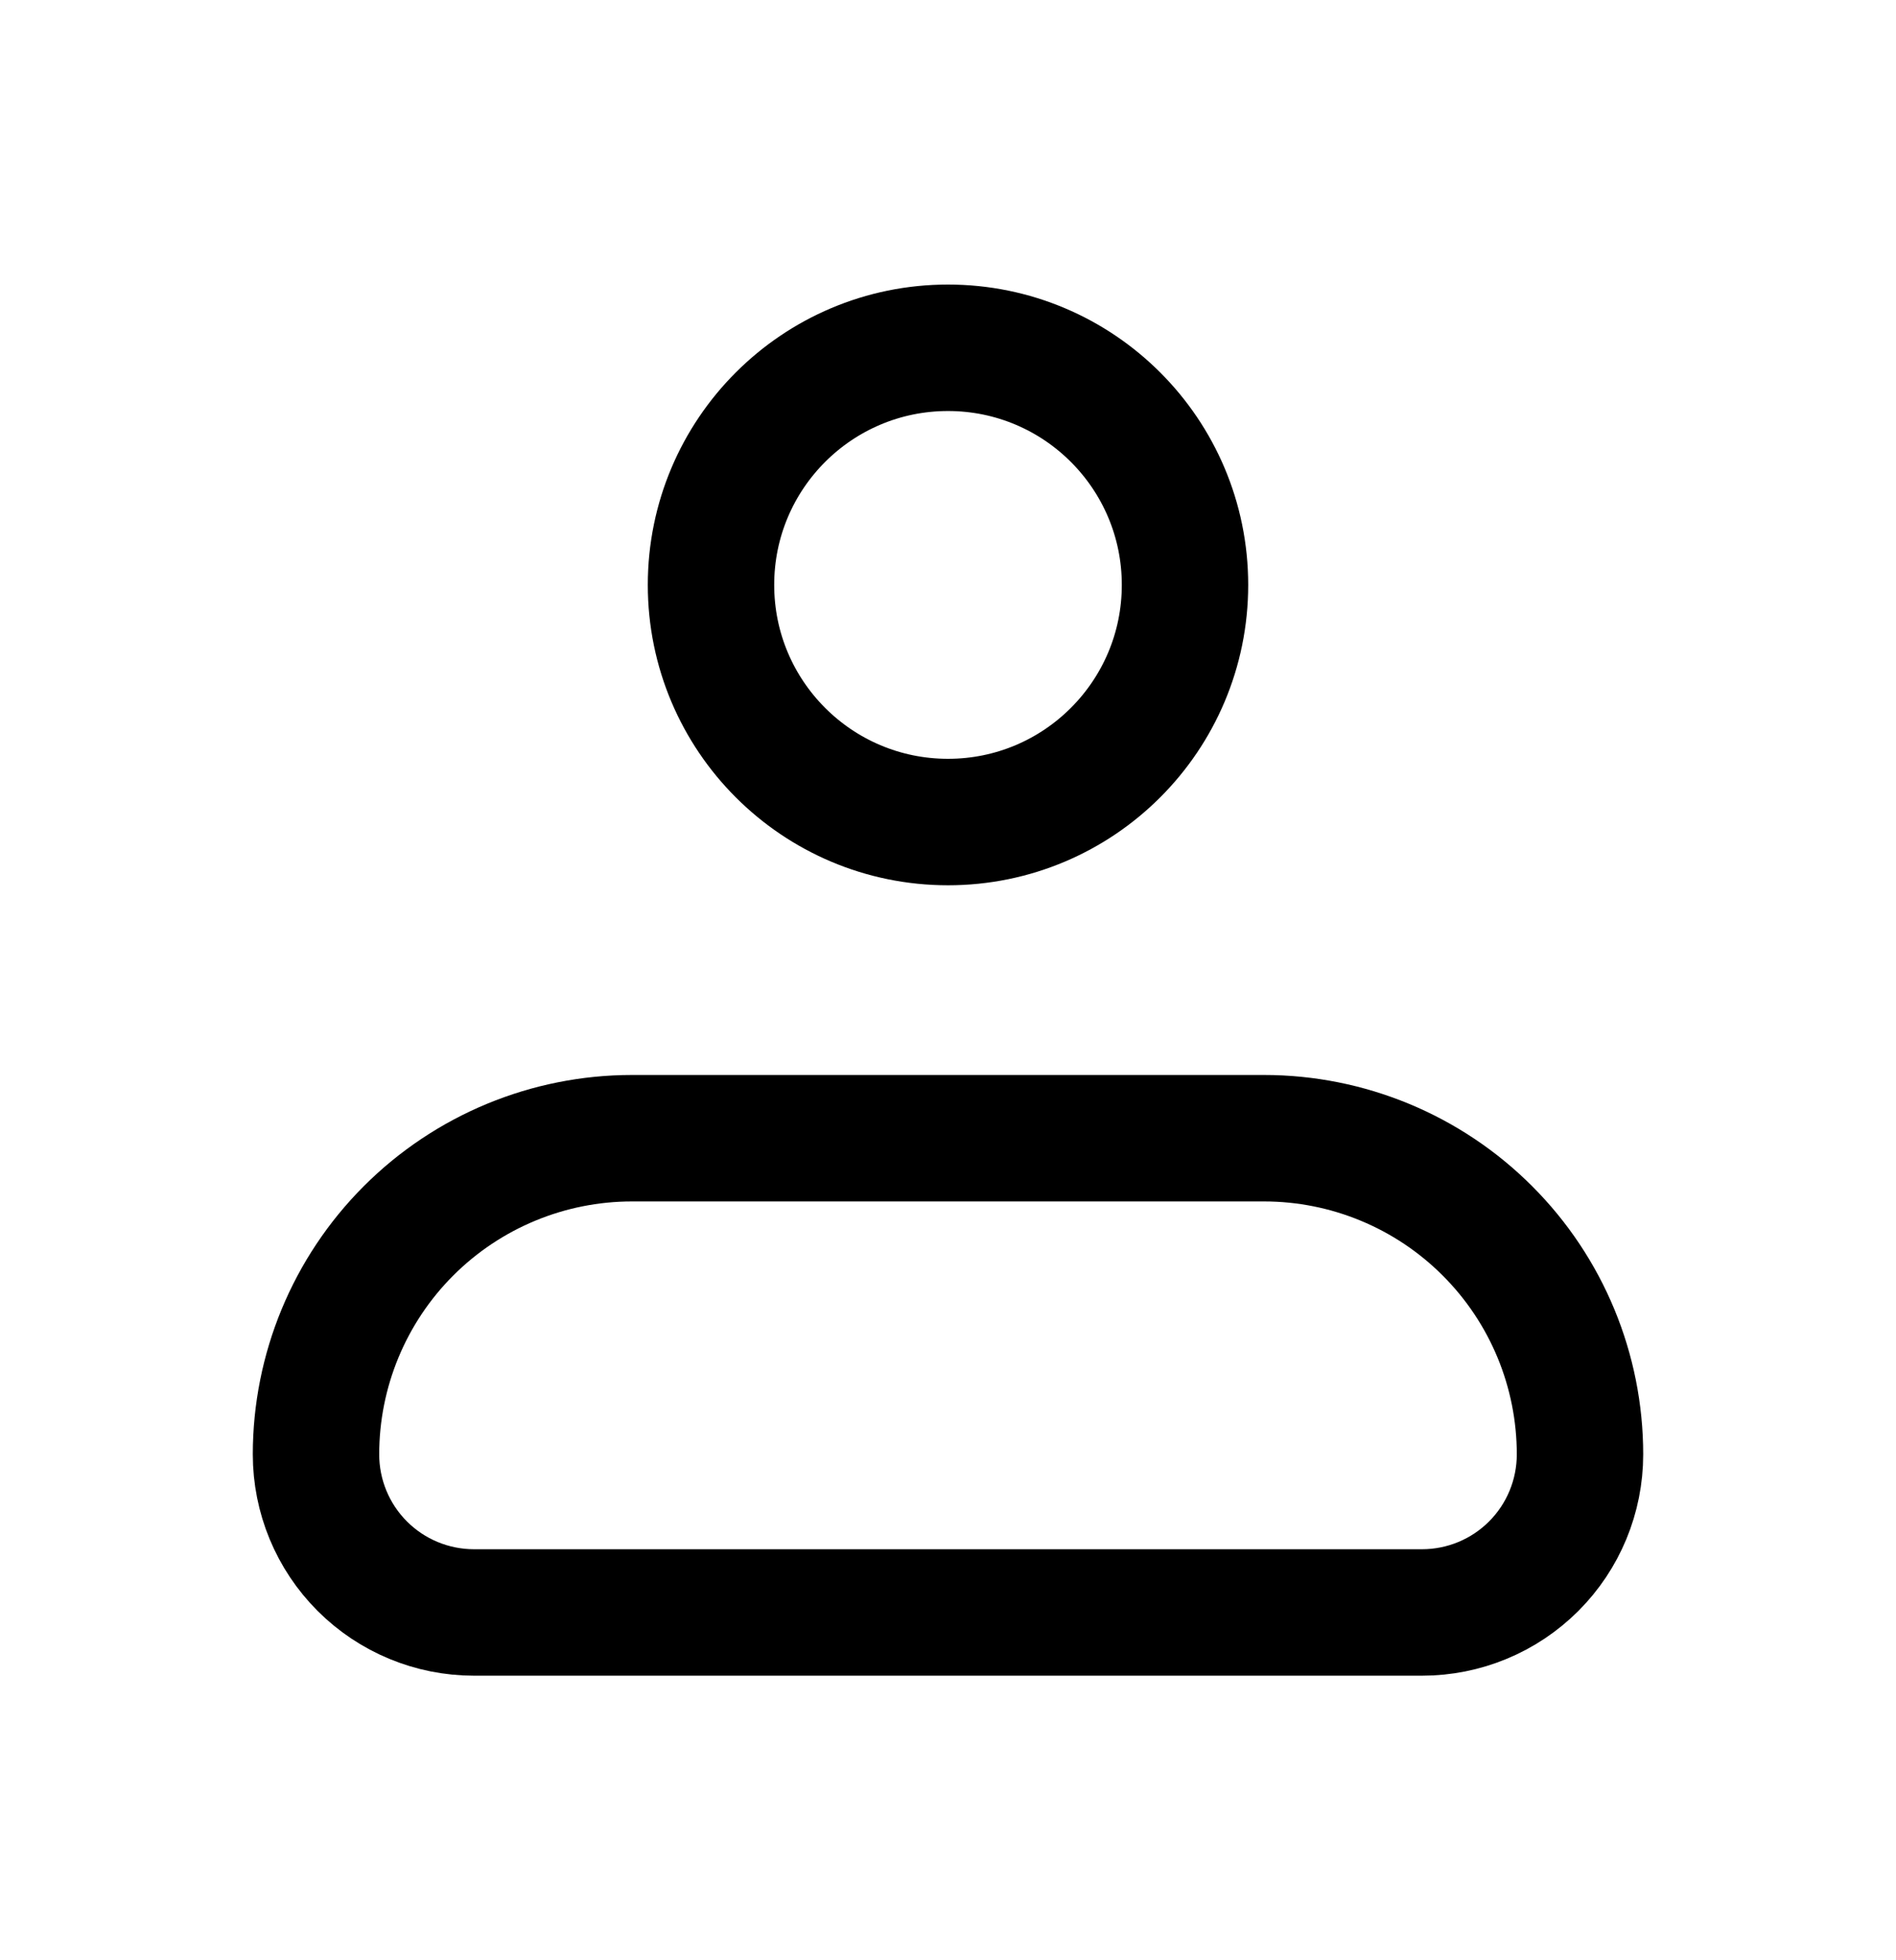 <svg width="30" height="31" viewBox="0 0 30 31" fill="none" xmlns="http://www.w3.org/2000/svg">
<path d="M5 23C5 21.674 5.527 20.402 6.464 19.465C7.402 18.527 8.674 18 10 18H20C21.326 18 22.598 18.527 23.535 19.465C24.473 20.402 25 21.674 25 23C25 23.663 24.737 24.299 24.268 24.768C23.799 25.237 23.163 25.5 22.5 25.5H7.5C6.837 25.5 6.201 25.237 5.732 24.768C5.263 24.299 5 23.663 5 23Z" stroke="black" stroke-width="2" stroke-linejoin="round"/>
<path d="M15 13C17.071 13 18.75 11.321 18.75 9.25C18.75 7.179 17.071 5.5 15 5.5C12.929 5.5 11.25 7.179 11.25 9.25C11.25 11.321 12.929 13 15 13Z" stroke="black" stroke-width="2"/>
</svg>
